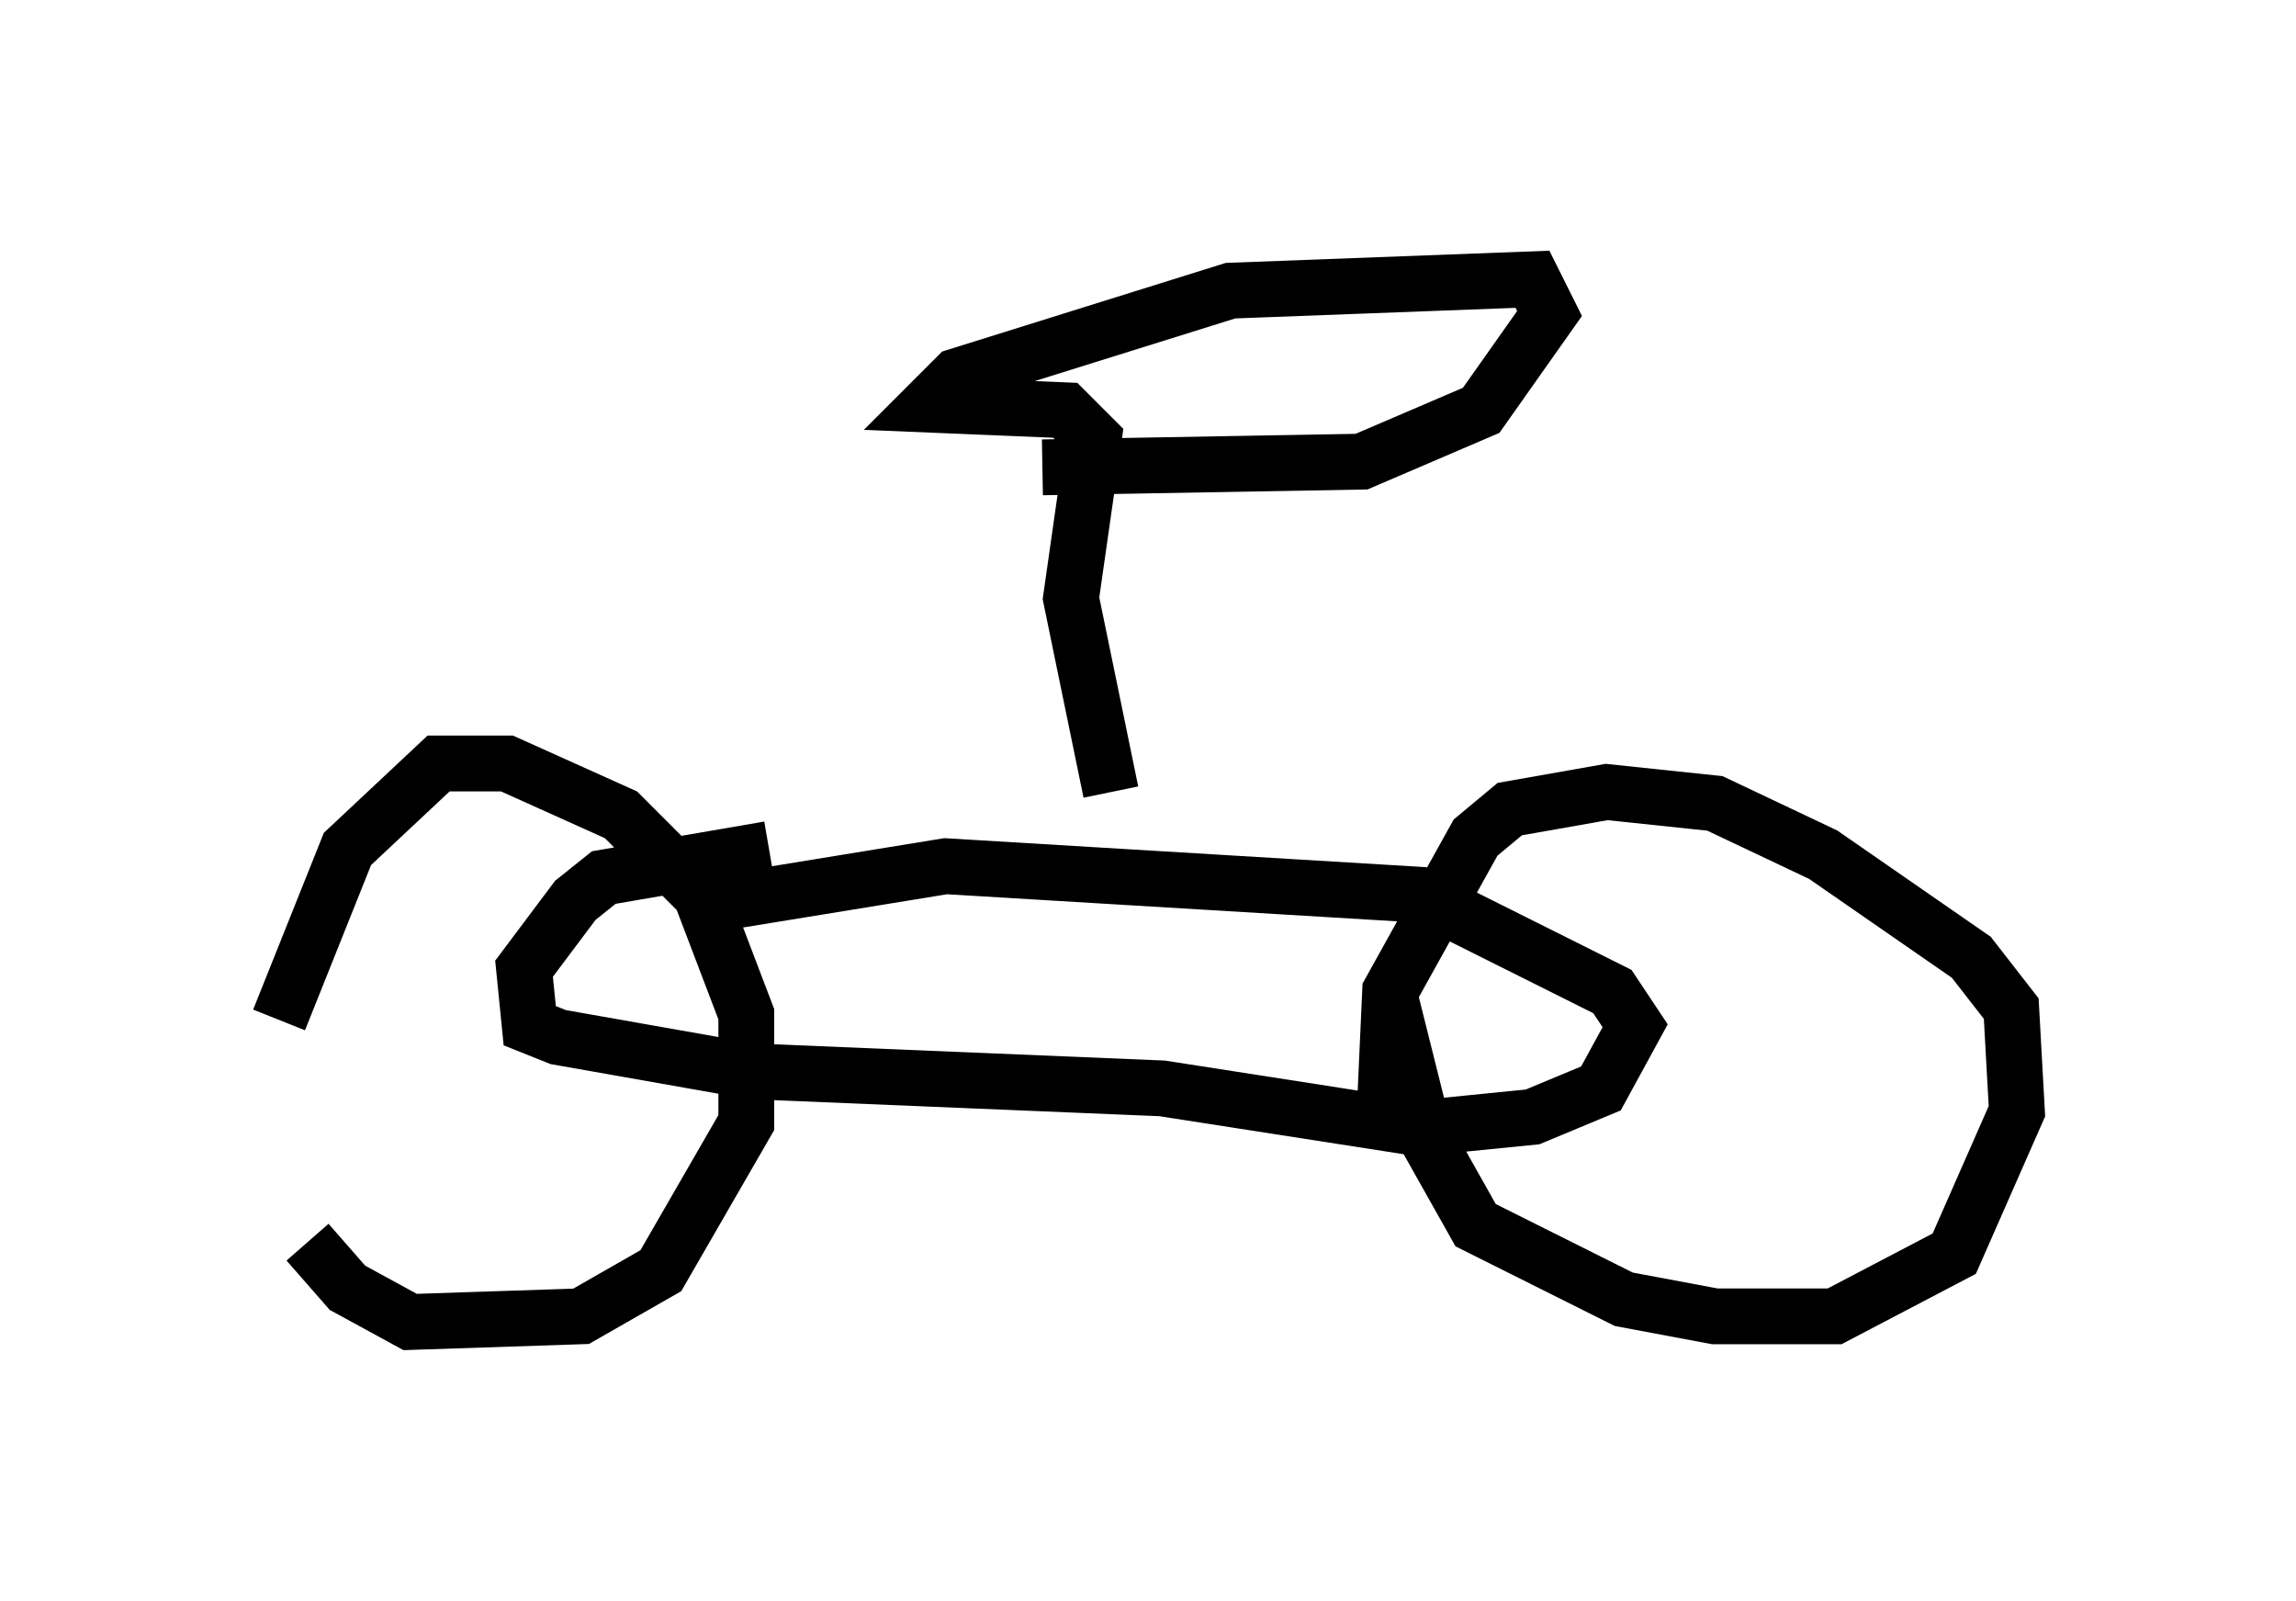 <?xml version="1.0" encoding="utf-8" ?>
<svg baseProfile="full" height="28.681" version="1.1" width="41.136" xmlns="http://www.w3.org/2000/svg" xmlns:ev="http://www.w3.org/2001/xml-events" xmlns:xlink="http://www.w3.org/1999/xlink"><defs /><rect fill="white" height="28.681" width="41.136" x="0" y="0" /><path d="M5.306, 22.865 m-0.306, -4.594 l1.225, -3.063 1.633, -1.531 l1.225, 0.0 2.042, 0.919 l1.429, 1.429 0.817, 2.144 l0.0, 1.94 -1.531, 2.654 l-1.429, 0.817 -3.063, 0.102 l-1.123, -0.613 -0.715, -0.817 m19.294, -2.246 l0.102, -2.246 1.531, -2.756 l0.613, -0.51 1.735, -0.306 l1.94, 0.204 1.94, 0.919 l2.654, 1.838 0.715, 0.919 l0.102, 1.838 -1.123, 2.552 l-2.144, 1.123 -2.144, 0.0 l-1.633, -0.306 -2.654, -1.327 l-0.919, -1.633 -0.613, -2.45 m-12.352, -1.633 l4.39, -0.715 8.473, 0.51 l3.471, 1.735 0.408, 0.613 l-0.613, 1.123 -1.225, 0.51 l-2.042, 0.204 -4.594, -0.715 l-7.35, -0.306 -3.471, -0.613 l-0.51, -0.204 -0.102, -1.021 l0.919, -1.225 0.51, -0.408 l2.96, -0.51 m6.125, -1.021 l-0.715, -3.471 0.408, -2.858 l-0.51, -0.51 -2.45, -0.102 l0.51, -0.51 4.9, -1.531 l5.41, -0.204 0.306, 0.613 l-1.225, 1.735 -2.144, 0.919 l-5.717, 0.102 " fill="none" stroke="black" stroke-width="1" /></svg>